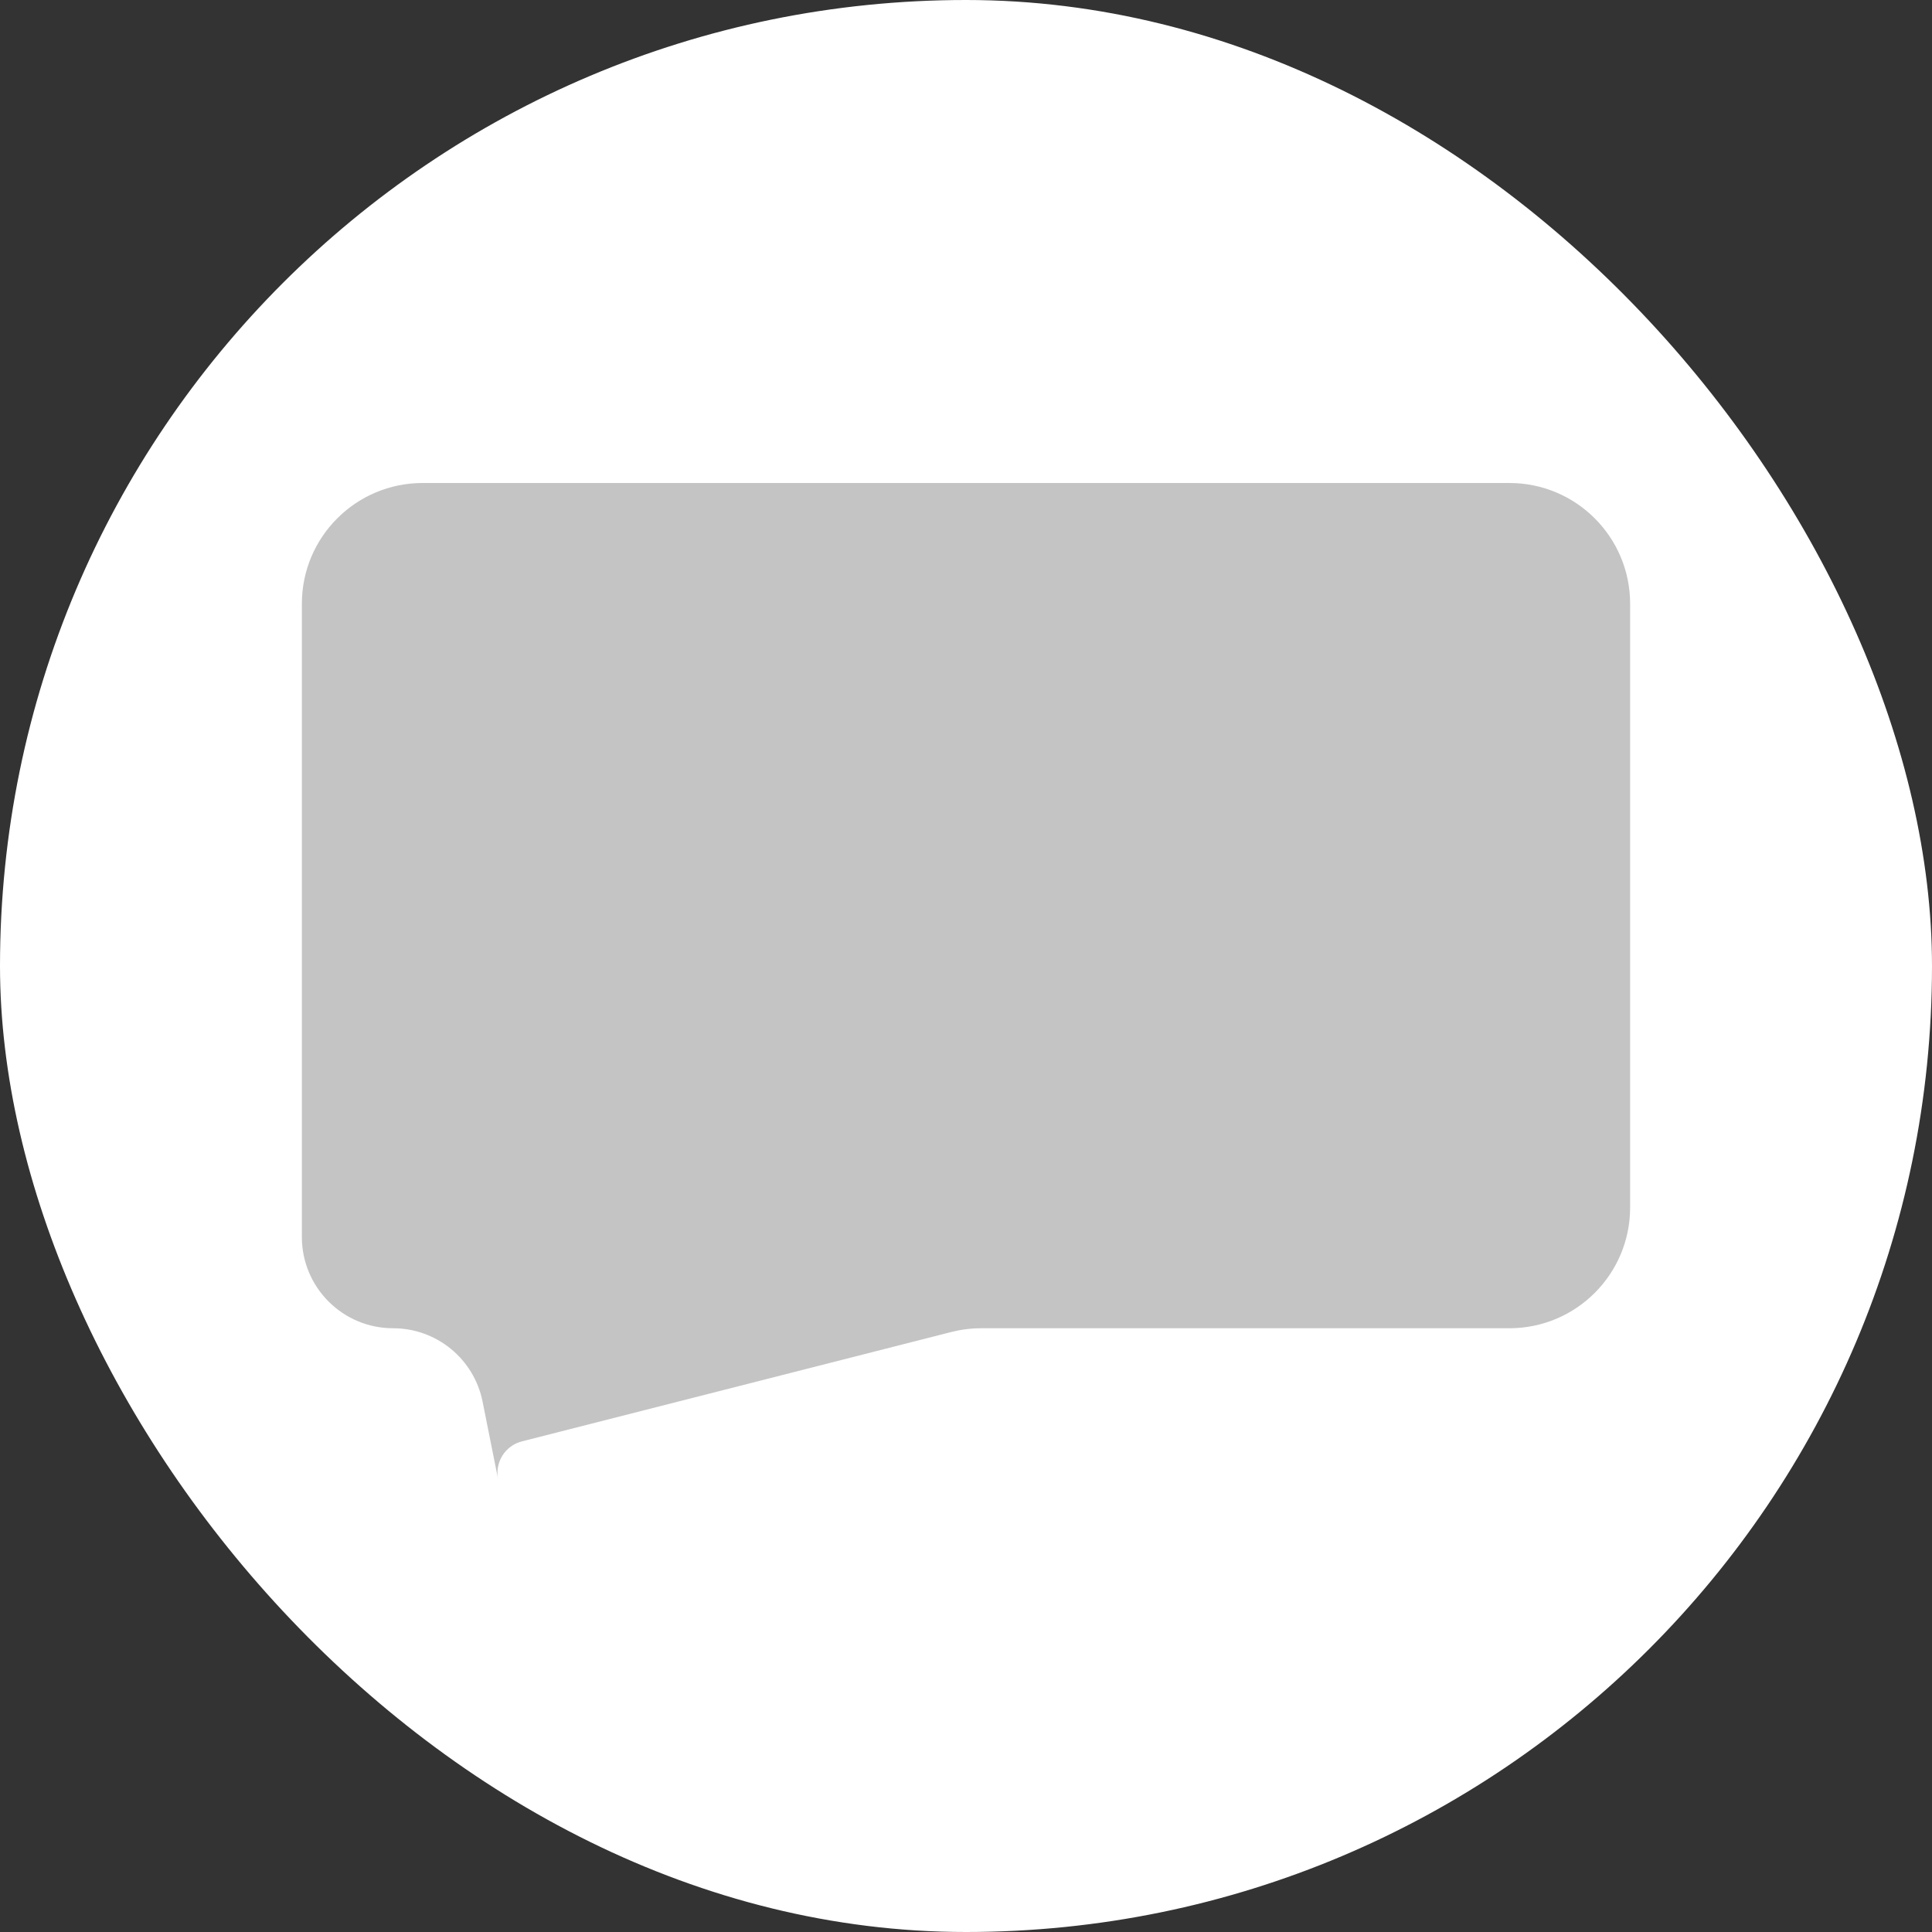 <svg width="64" height="64" viewBox="0 0 64 64" fill="none" xmlns="http://www.w3.org/2000/svg">
<rect x="0" y="0" width="64" height="64" fill="#333333" stroke="none"/>
<rect width="64" height="64" rx="32" fill="white"/>
<path d="M10 20C10 17.791 11.791 16 14 16H50C52.209 16 54 17.791 54 20V40C54 42.209 52.209 44 50 44H32.502C32.169 44 31.837 44.042 31.514 44.124L17.288 47.748C16.734 47.889 16.388 48.44 16.5 49V49L15.986 46.43C15.703 45.017 14.463 44 13.022 44V44C11.353 44 10 42.647 10 40.978V20Z" fill="#C4C4C4"/>
</svg>
